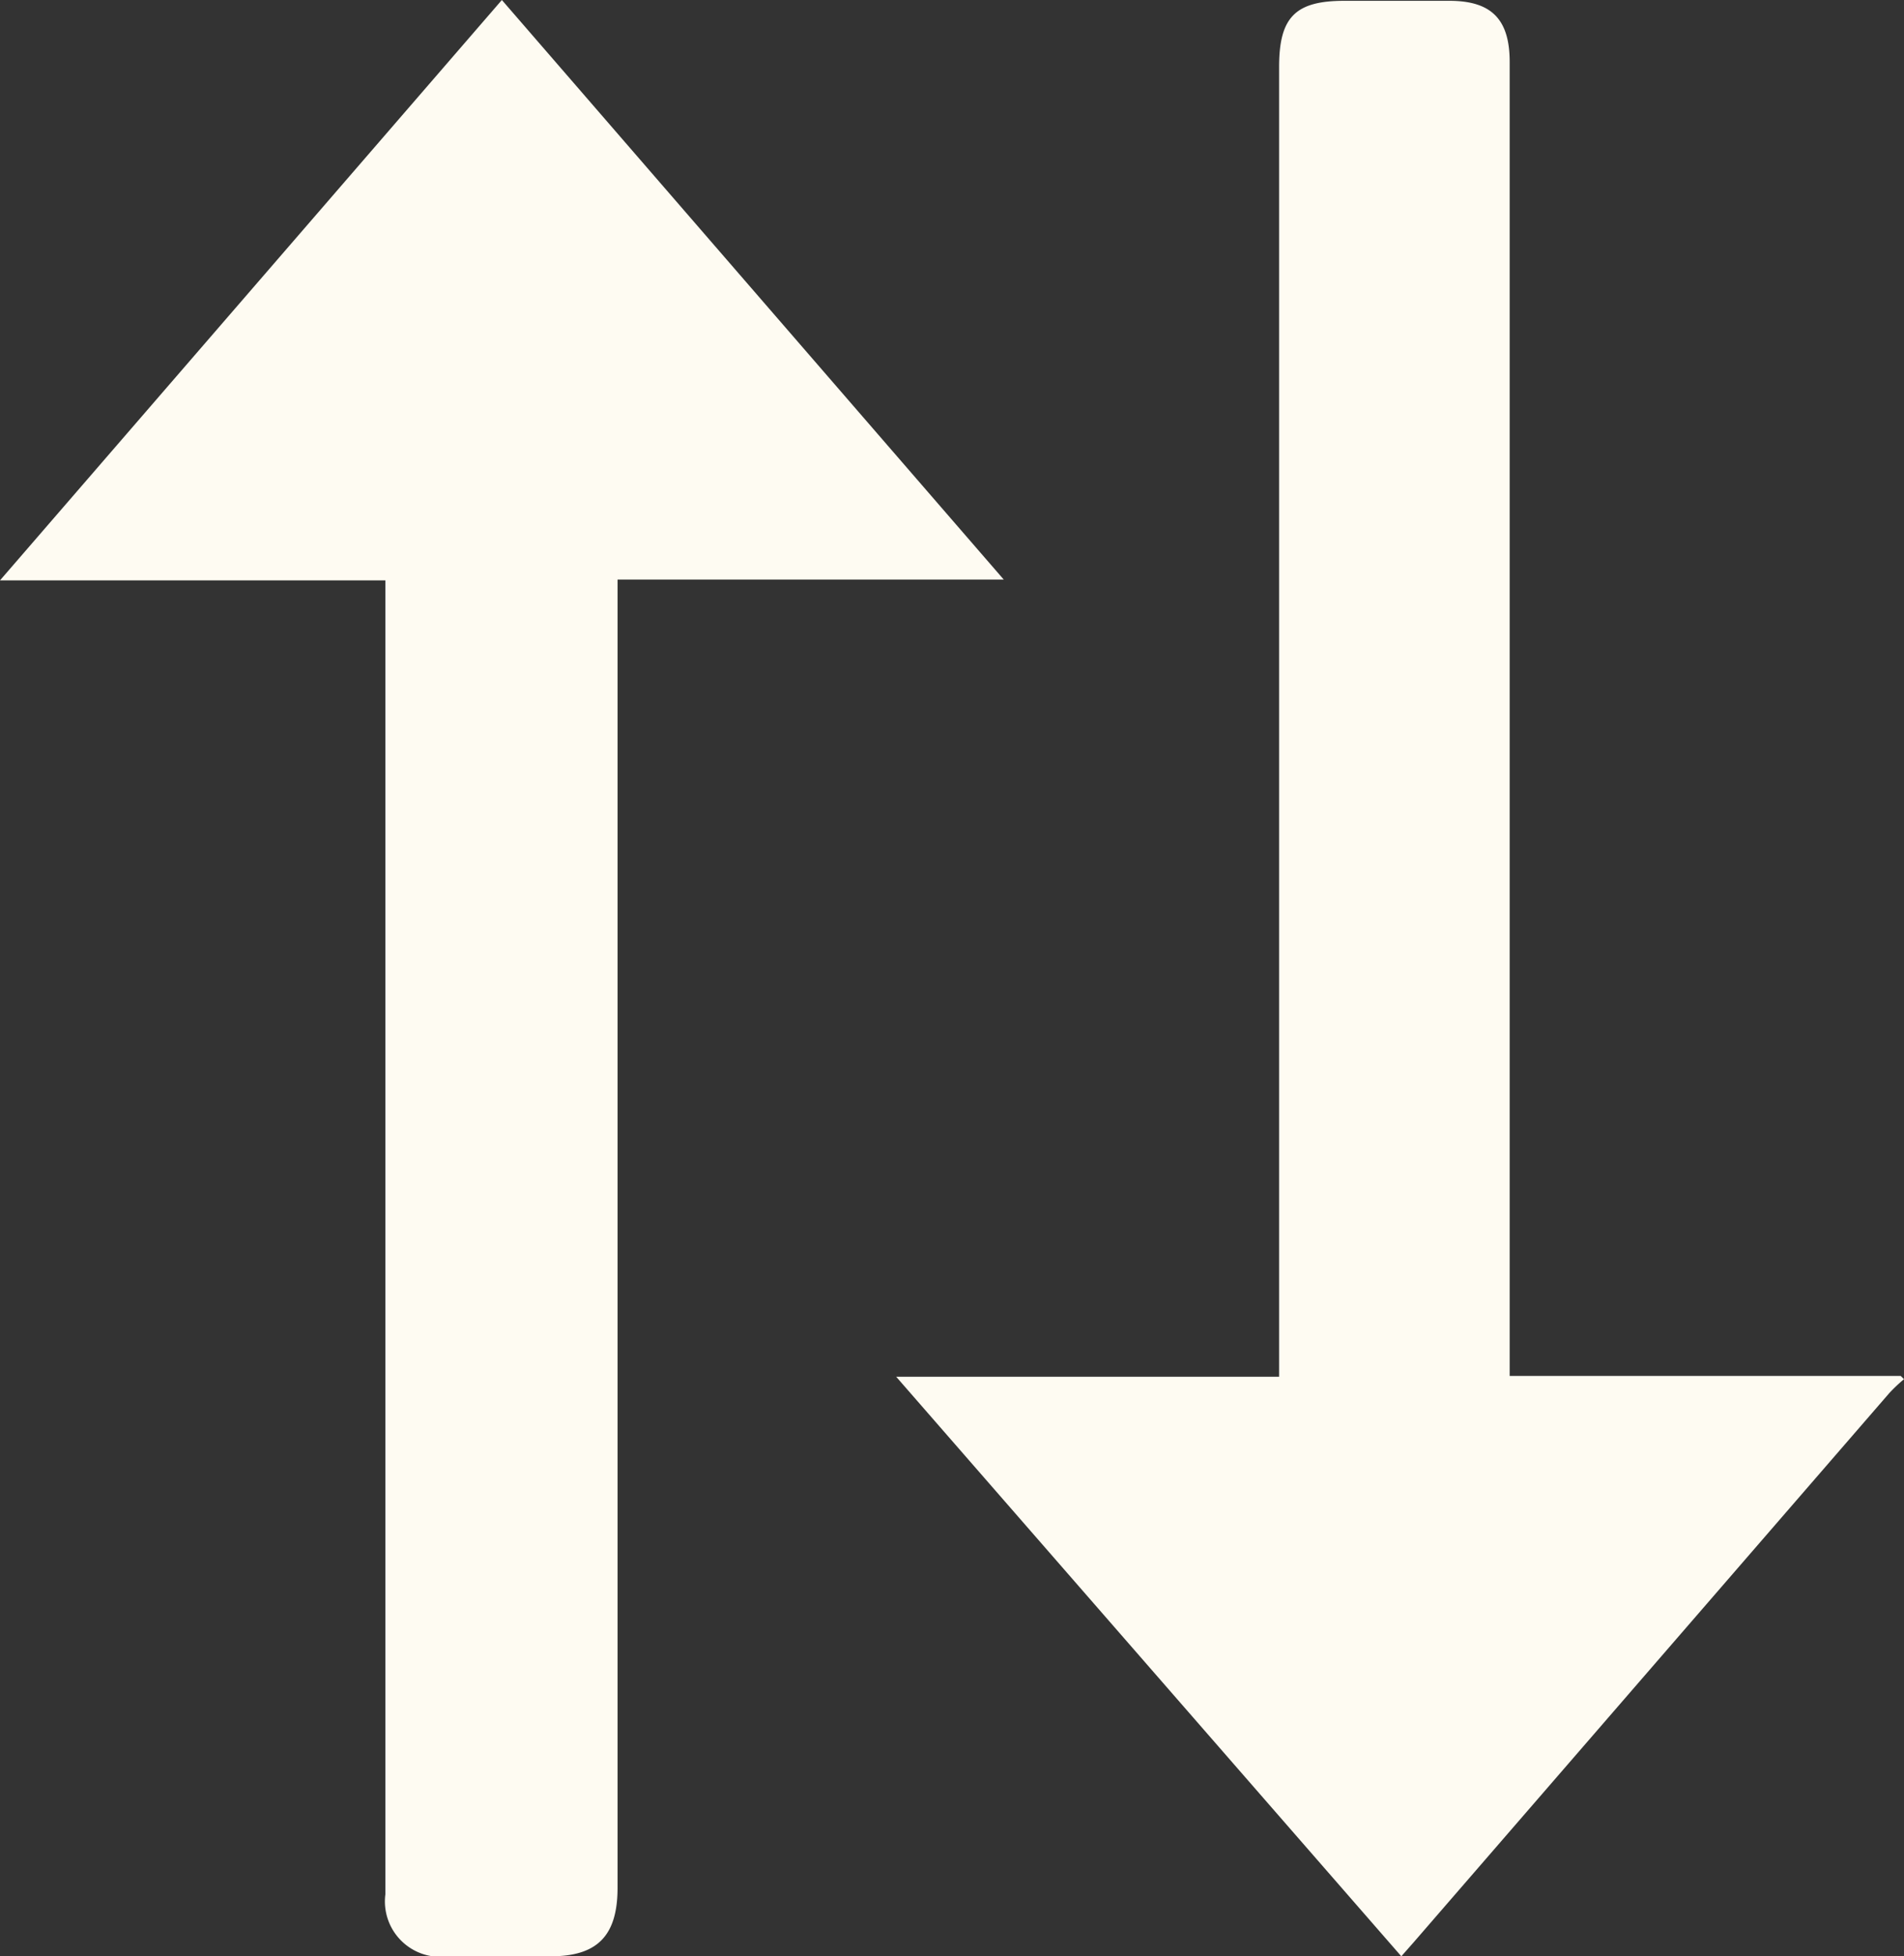 <svg xmlns="http://www.w3.org/2000/svg" viewBox="0 0 23.37 24">
  <rect x="0" y="0" width="23.37" height="24" fill="#333333" stroke="none"/>
  <defs>
    <style>
      .cls-1 {
        fill: #fefbf2;
      }
    </style>
  </defs>
  <title>Ativo 13</title>
  <g id="Camada_2" data-name="Camada 2">
    <g id="Camada_1-2" data-name="Camada 1">
      <path class="cls-1" d="M23.37,16.92a1.94,1.94,0,0,0-.18.17l-5.84,6.74-.15.17L11,16.89h4.7v-.37q0-7.85,0-15.7c0-.61.2-.81.8-.81h1.29c.52,0,.74.23.74.75q0,7.88,0,15.77v.35h4.8ZM12.32,7.11,6.16,0,0,7.12H4.73c0,.1,0,.16,0,.23q0,2.77,0,5.54,0,5.17,0,10.35a.68.68,0,0,0,.77.76H6.76c.57,0,.82-.25.82-.84q0-7.3,0-14.6c0-.47,0-.94,0-1.45Z"/>
    </g>
  </g>
</svg>
